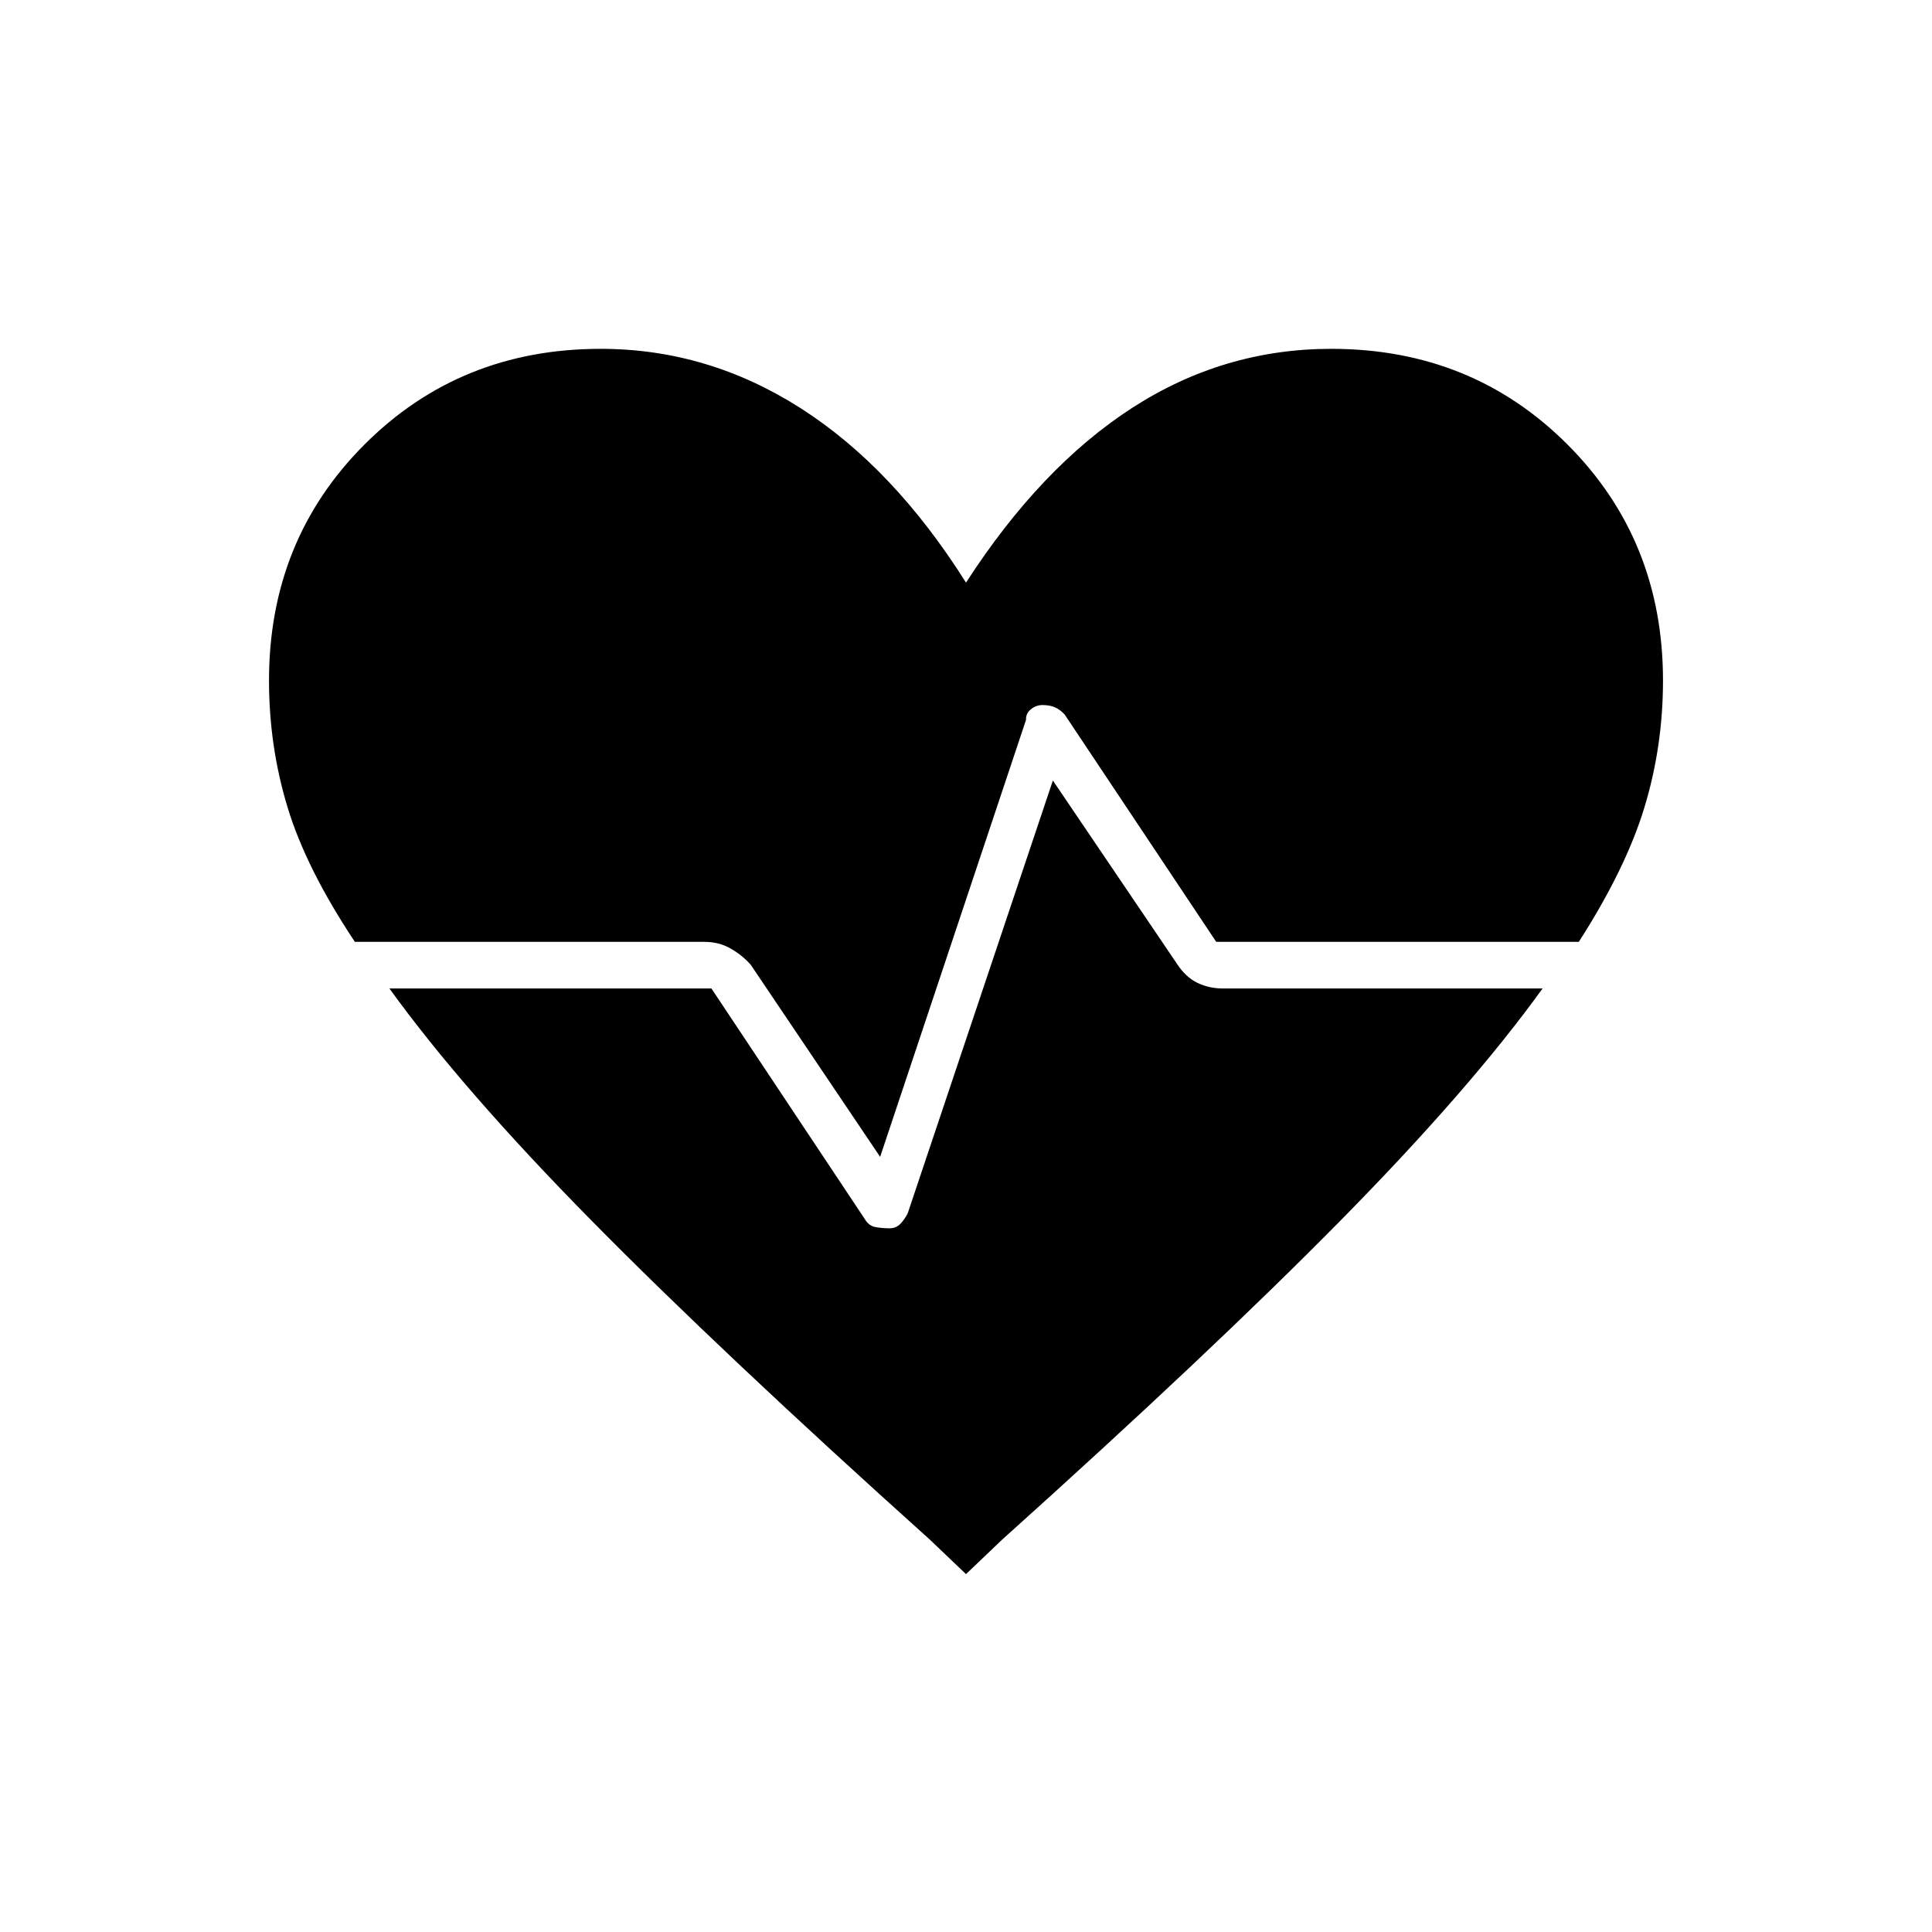 <svg xmlns="http://www.w3.org/2000/svg" height="40" viewBox="0 96 960 960" width="40"><path d="M437.333 670.833 373 575.333q-4.333-4.833-10.083-8.083T350 564H176.333q-24.166-36.333-33.416-66.75-9.25-30.417-9.25-63.083 0-69.834 47.5-117.334t117.333-47.5q53.167 0 99.333 29.5Q444 328.333 480 385.5q37.167-57.5 82.583-86.833Q608 269.333 661.5 269.333q69.833 0 117.333 47.5t47.5 117.334q0 32.666-9.25 63.083T784.5 564H604.333L529 451q-2.333-2.5-4.917-3.583-2.583-1.084-6.083-1.084-3.167 0-5.75 2.084-2.583 2.083-2.417 5.25l-72.5 217.166ZM480 878.167 462 861q-103.333-92.833-167.833-158.25T193.5 587.167h160l76.167 114.5q2 3.5 5.416 4.083 3.417.583 6.917.583 3.167 0 5.25-2.083T451 699l72.167-215.167L585 575.167q4.167 6.333 9.917 9.166 5.75 2.834 12.916 2.834H766.5q-36.167 50.166-100.667 115.583T498 861l-18 17.167Z"/></svg>